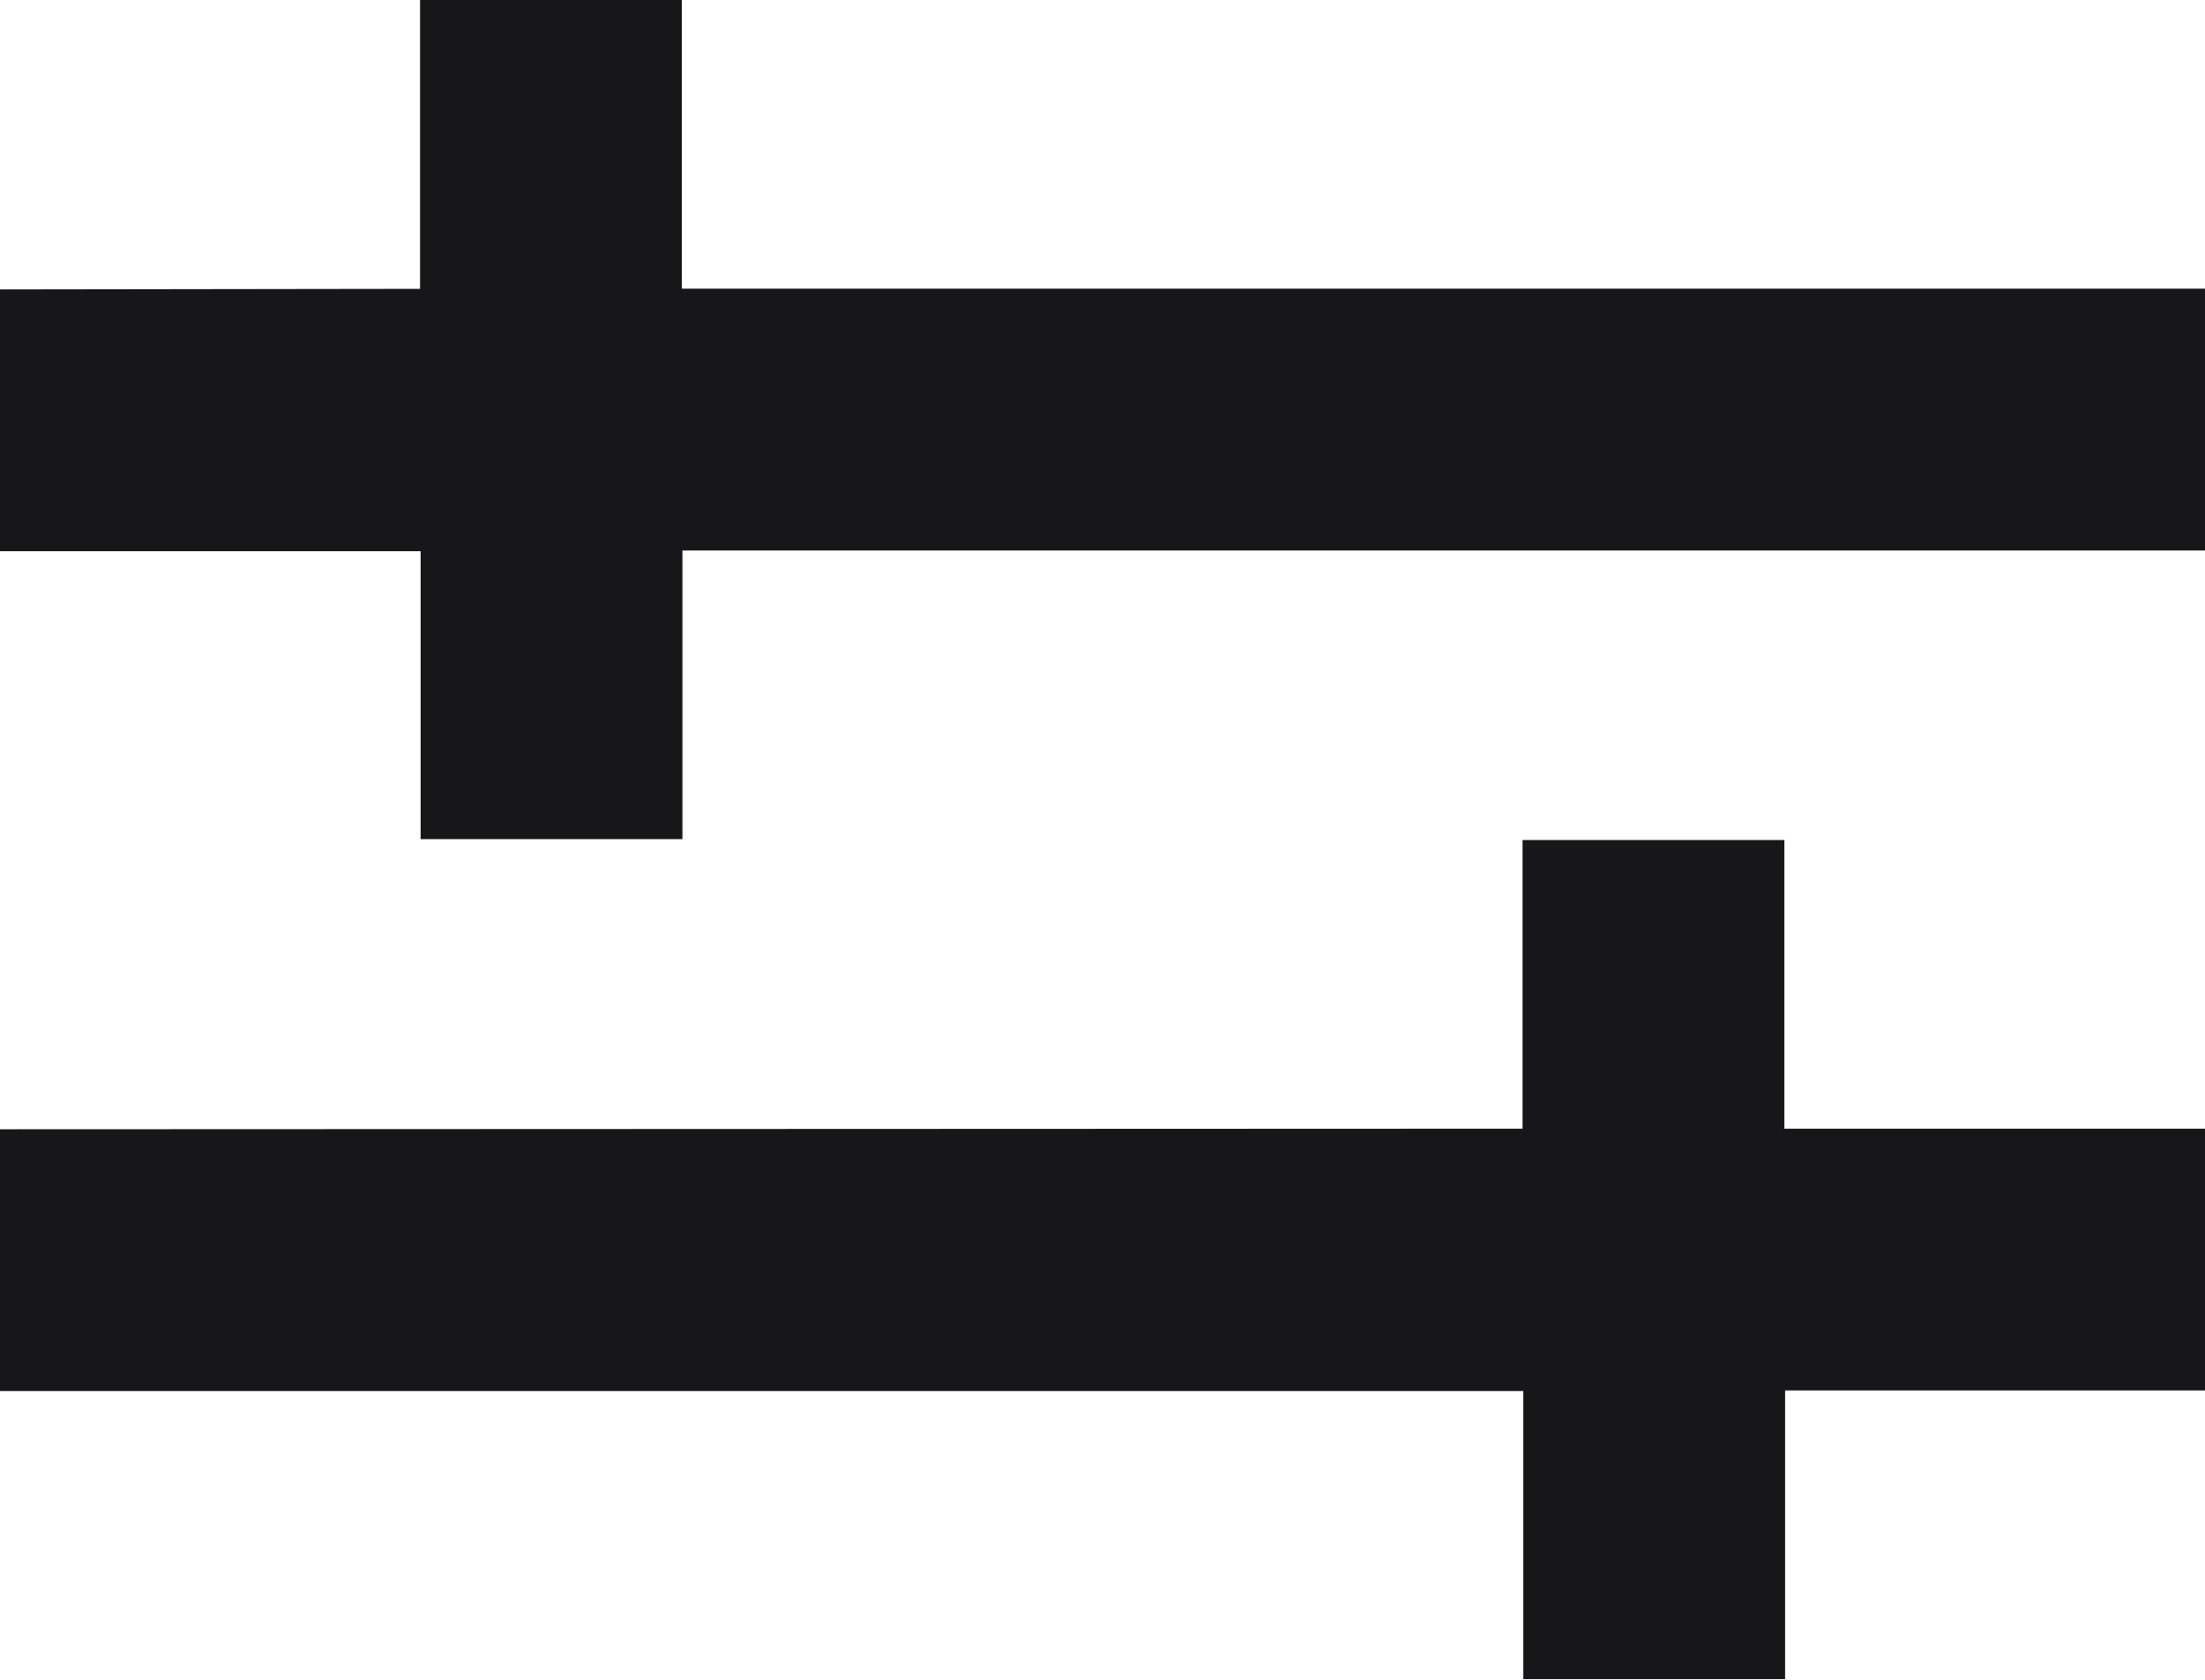 <svg xmlns="http://www.w3.org/2000/svg" xmlns:xlink="http://www.w3.org/1999/xlink" width="15.16" height="11.551" viewBox="0 0 15.16 11.551">
  <defs>
    <clipPath id="clip-path">
      <path id="Path_3" data-name="Path 3" d="M10.468-8.239v-1.985h1.8v1.985H15.16v1.8H12.273v1.985h-1.8V-6.435H0v-1.8Zm-7.58-5.775V-16h1.8v1.985H15.16v1.8H4.692v1.985h-1.8V-12.21H0v-1.8Z" transform="translate(0 16)" fill="none" clip-rule="evenodd"/>
    </clipPath>
    <clipPath id="clip-path-2">
      <path id="Path_2" data-name="Path 2" d="M-329,443.794H-58.283V-294H-329Z" transform="translate(329 294)" fill="none"/>
    </clipPath>
  </defs>
  <g id="Icons" clip-path="url(#clip-path)">
    <g id="Group_1" data-name="Group 1" transform="translate(-237.509 -200.692)" clip-path="url(#clip-path-2)">
      <path id="Path_1" data-name="Path 1" d="M-5-21H17.379V-2.23H-5Z" transform="translate(238.9 218.082)" fill="#171719"/>
    </g>
  </g>
</svg>
